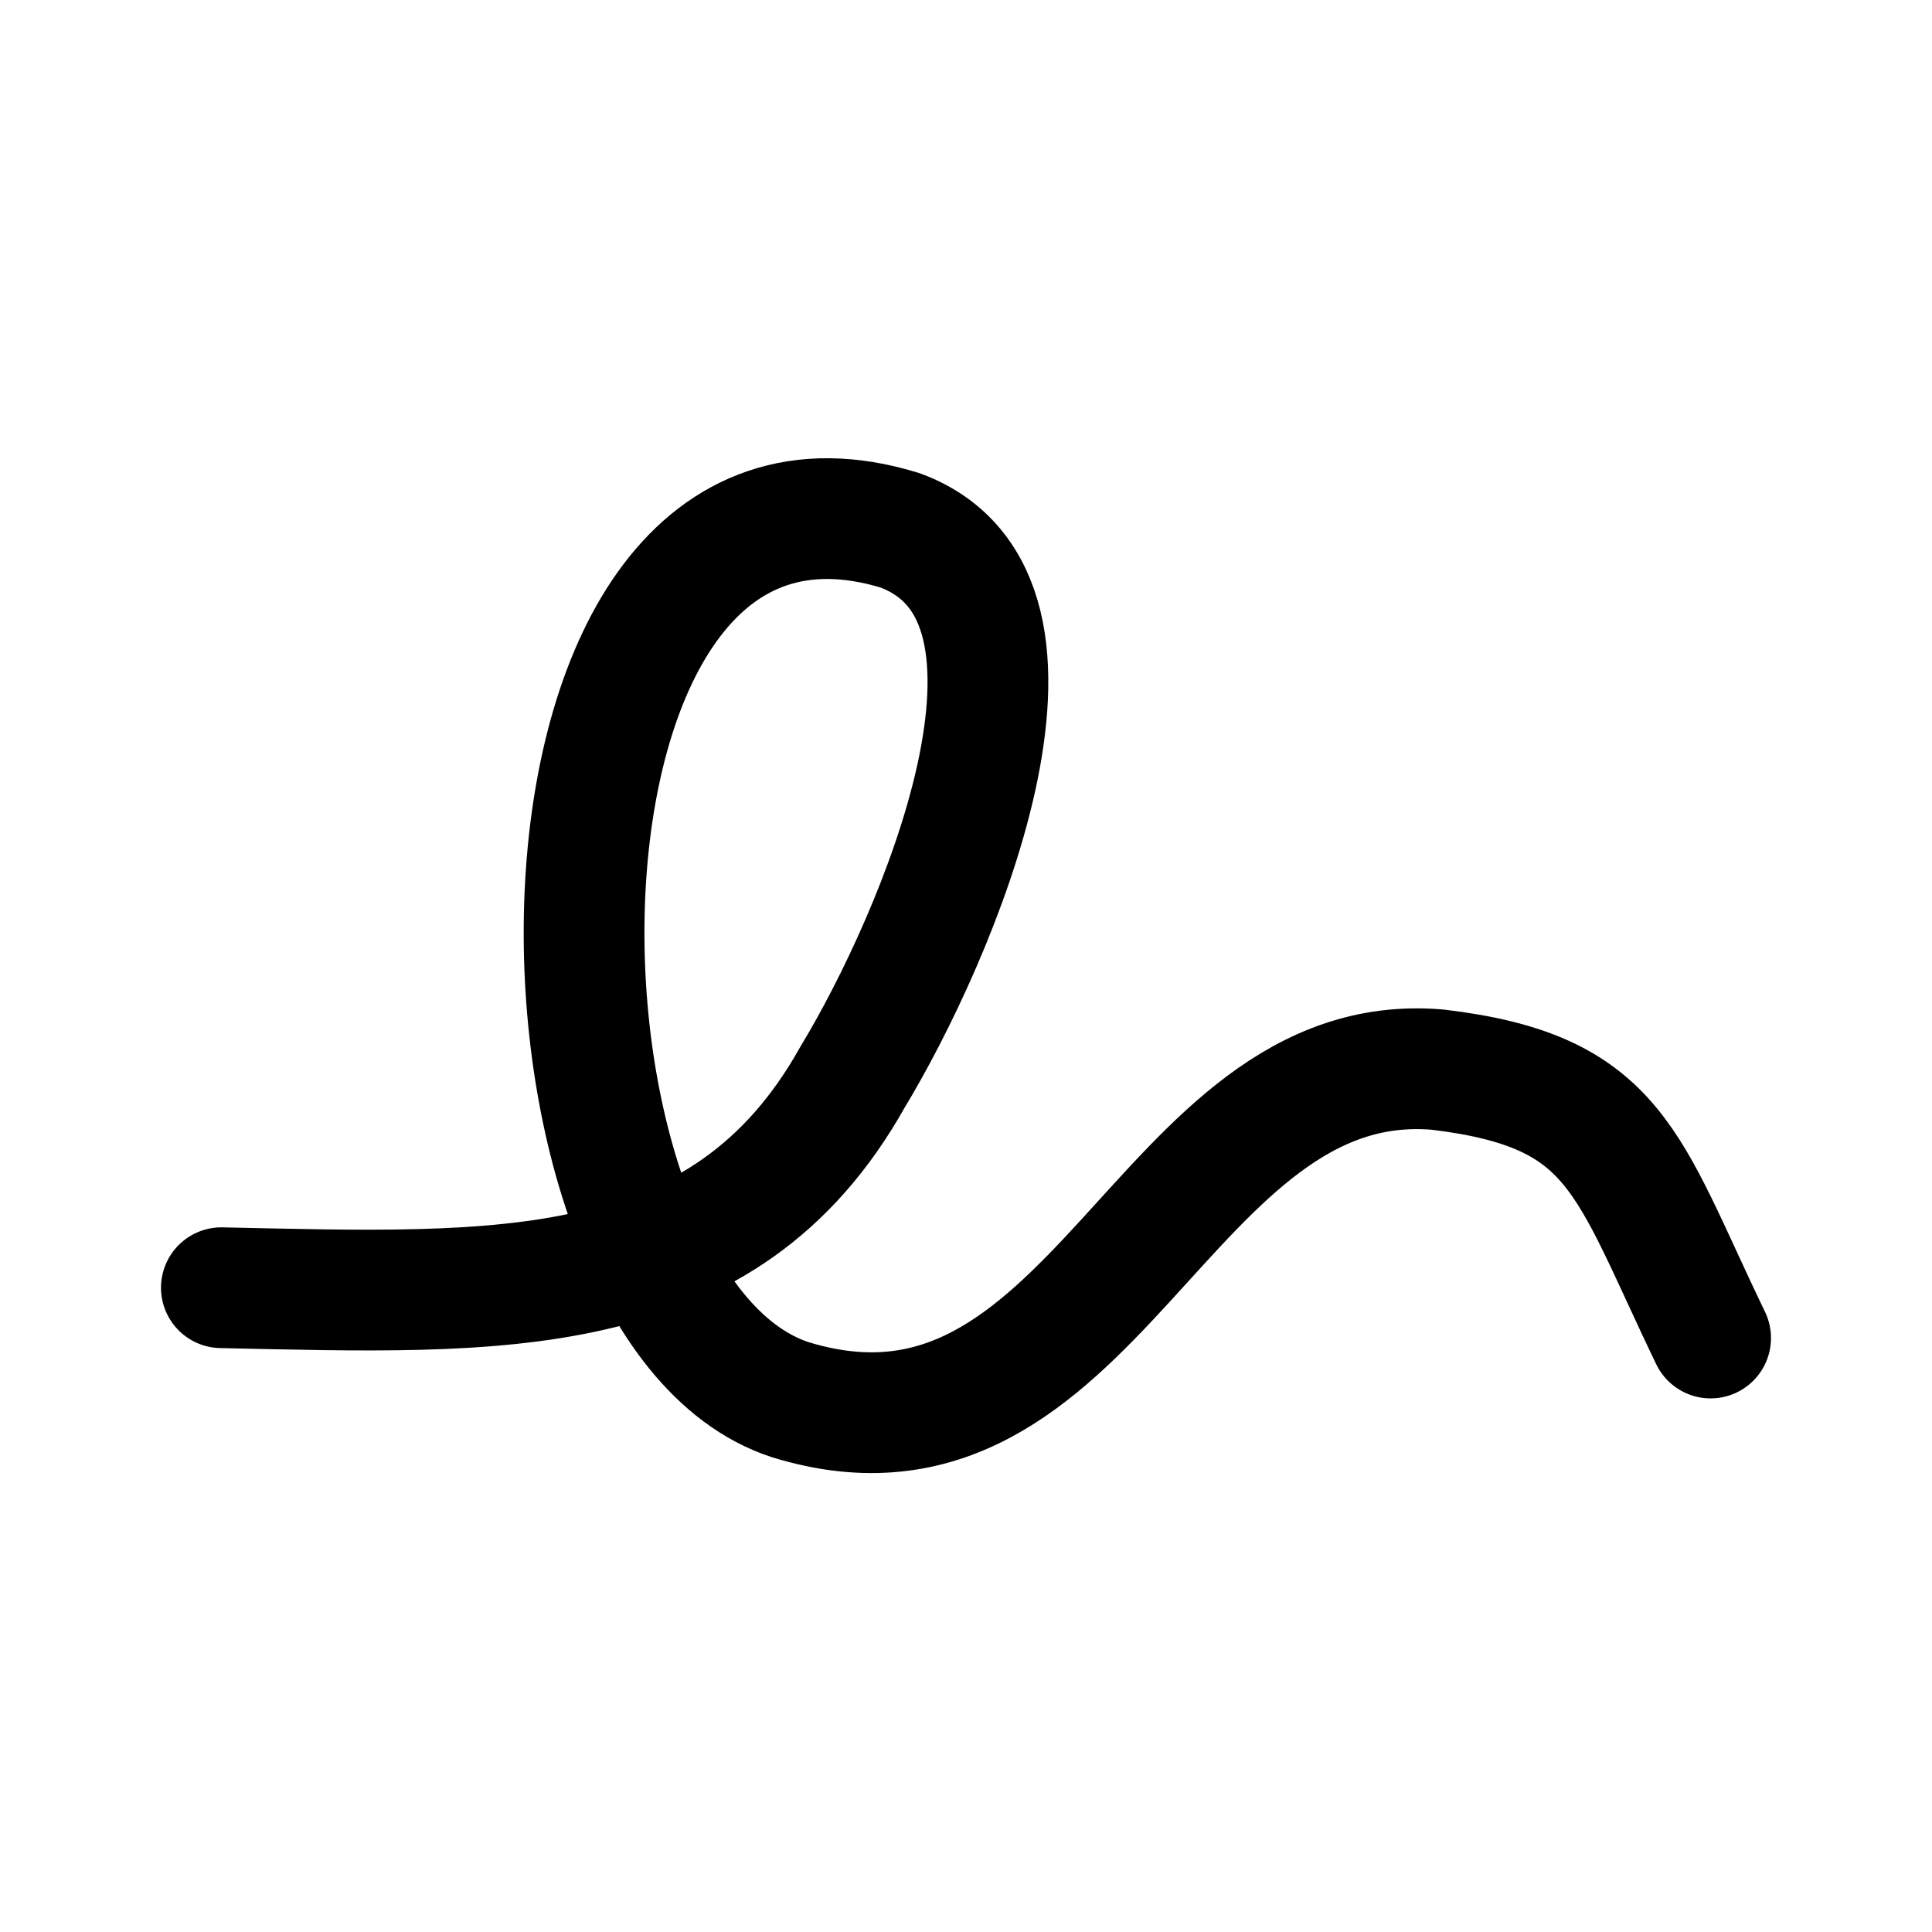 <?xml version="1.0" encoding="UTF-8" standalone="no"?>
<svg
   viewBox="0 0 192 192"
   version="1.1"
   width="192"
   height="192"
   xml:space="preserve"
   id="svg1"
   xmlns="http://www.w3.org/2000/svg"
   xmlns:svg="http://www.w3.org/2000/svg"><defs
   id="defs1" />
    <path
   style="fill:none;stroke:#000000;stroke-width:12;stroke-linecap:round;stroke-linejoin:round;stroke-dasharray:none;stroke-opacity:1"
   d="m 22,127.972 c 27.559,0.589 49.998,1.792 62.718,-20.92 C 92.983,93.424 107.678,59.466 89.458,52.709 49.224,40.351 49.946,129.708 78.529,139.098 c 30.392,9.353 36.927,-35.16 64.36,-32.797 17.864,2.136 18.712,9.259 27.11,26.67"
   id="path1" />
</svg>
